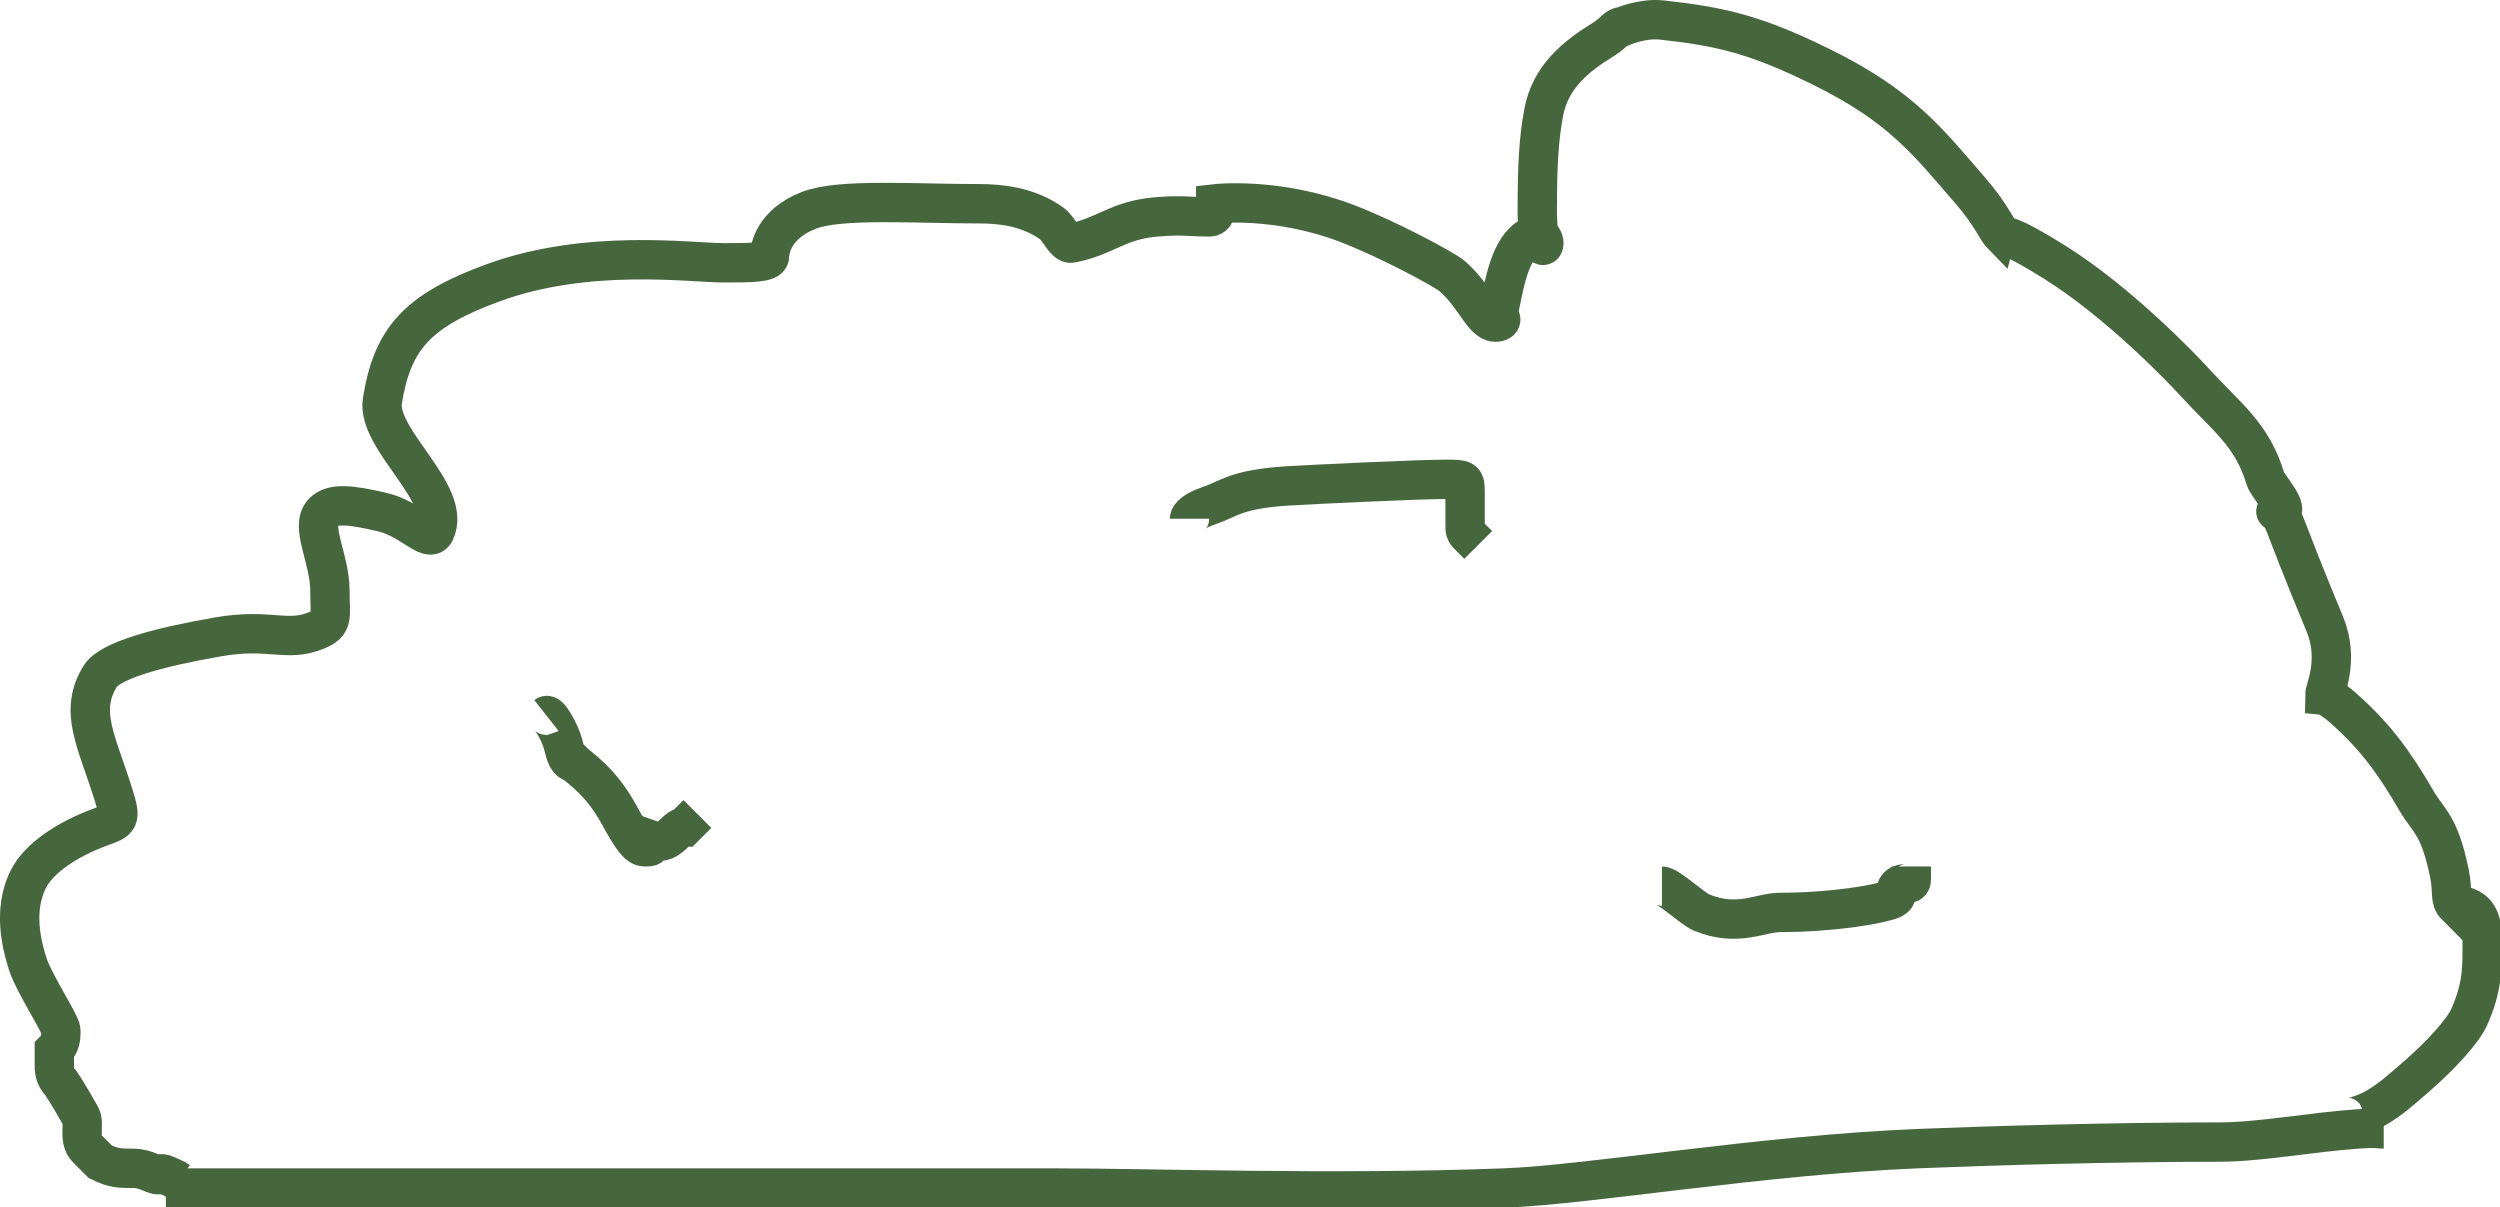 <svg width="381" height="184" xmlns="http://www.w3.org/2000/svg">

 <g>
  <title>Layer 1</title>
  <path d="m25.281,181.052c0,0 3,0 8,0c4,0 21,0 48,0c16,0 48,0 79,0c15,0 43.019,0.998 69,0c13.029,-0.5 38.938,-4.999 63,-6c10.99,-0.457 30,-1 46,-1c6,0 13.947,-1.499 21,-2c2.992,-0.213 3,0 4,0l0,0" id="svg_156" stroke-width="6" stroke="#46673D" fill="none"/>
  <path d="m357.281,170.052c0,0 0.086,0.58 2,0c3.451,-1.045 5.795,-3.22 9,-6c3.777,-3.276 7.084,-6.96 8,-9c2.206,-4.913 2,-8 2,-12c0,-3 -0.824,-4.486 -3,-5c-0.973,-0.23 -1,0 -1,0c-1,-1 -0.397,-2.061 -1,-5c-1.531,-7.46 -3.19,-7.882 -5,-11c-3.367,-5.802 -6.229,-9.73 -11,-14c-2.108,-1.886 -3,-2 -3,-2c0,-1 2.296,-5.457 0,-11c-0.541,-1.307 -3.294,-7.881 -6,-15c-1.124,-2.956 -2,-2 -1,-2c2,0 -1.71,-4.043 -2,-5c-2.09,-6.902 -5.733,-9.233 -11,-15c-1.907,-2.089 -11.354,-11.921 -21,-18c-7.567,-4.769 -8,-4 -8,-4c-1,-1 -1.724,-3.223 -5,-7c-6.486,-7.479 -10.517,-12.904 -23,-19c-9.678,-4.726 -14.836,-5.994 -24,-7c-2.982,-0.327 -6,1 -6,1c-1,0 -1.098,0.824 -3,2c-4.253,2.629 -7.982,5.712 -9,11c-0.756,3.928 -1,8 -1,15c0,5 1,6 1,5c0,-1 -1.118,-1.472 -2,-1c-3.179,1.701 -4,7 -5,12c0,0 0.973,0.77 0,1c-2.176,0.514 -3.223,-3.724 -7,-7c-1.068,-0.927 -9.734,-5.606 -16,-8c-10.651,-4.069 -20,-3 -20,-3c0,1 0,2 -1,2c-3,0 -4.014,-0.33 -8,0c-6.062,0.502 -7.712,2.982 -13,4c-0.982,0.189 -1.853,-2.173 -3,-3c-3.628,-2.615 -8,-3 -11,-3c-10,0 -21.244,-0.839 -26,1c-5.439,2.103 -6,6 -6,7c0,1 -3,1 -7,1c-5,0 -20.622,-2.222 -35,3c-11.777,4.277 -15.48,8.636 -17,18c-0.961,5.923 10.774,14.229 8,20c-0.866,1.803 -3.648,-1.973 -8,-3c-4.866,-1.149 -7.586,-1.414 -9,0c-2.121,2.121 1,7 1,12c0,4 0.613,4.918 -2,6c-4.619,1.913 -7.056,-0.376 -15,1c-9.084,1.574 -16.513,3.594 -18,6c-3.325,5.38 -0.54,9.842 2,18c1.226,3.937 0.969,3.912 -2,5c-5.057,1.852 -9.416,4.761 -11,8c-1.389,2.841 -2,7 0,13c1,3 5,9 5,10c0,1 0,2 -1,3c0,0 0,1 0,2c0,1 0,2 1,3c0,0 0.969,1.412 3,5c0.697,1.231 -0.414,3.586 1,5c0.707,0.707 2,2 2,2c2,1 3,1 5,1c2,0 3,1 4,1c0,0 0.076,-0.383 1,0c1.307,0.541 2,1 2,1l0,0l1,0" id="svg_157" stroke-width="6" stroke="#46673D" fill="none"/>
  <path d="m83.281,109.052c0,0 0.257,-0.203 1,1c1.663,2.69 1.617,4.076 2,5c0.541,1.307 1,1 1,1c1,1 4.194,2.889 7,8c2.152,3.92 3,5 4,5c1,0 1,0 1,-1c0,0 1.076,0.383 2,0c1.307,-0.541 2,-2 3,-2l2,-2" id="svg_158" stroke-width="6" stroke="#46673D" fill="none"/>
  <path d="m181.281,79.052c0,0 0,-1 3,-2c3,-1 3.953,-2.499 12,-3c3.992,-0.249 20,-1 24,-1c3,0 3,0 3,2c0,1 0,2 0,2c0,1 0,2 0,3c0,1 0,1 1,2l0,0l1,1" id="svg_159" stroke-width="6" stroke="#46673D" fill="none"/>
  <path d="m253.281,135.052c1,0 4.693,3.459 6,4c5.543,2.296 9,0 12,0c8,0 15.152,-1.235 17,-2c1.307,-0.541 0.293,-1.293 1,-2c0.707,-0.707 2,0 2,-1c0,0 0,-1 0,-1l0,-1l0,0" id="svg_160" stroke-width="6" stroke="#46673D" fill="none"/>
 </g>
</svg>